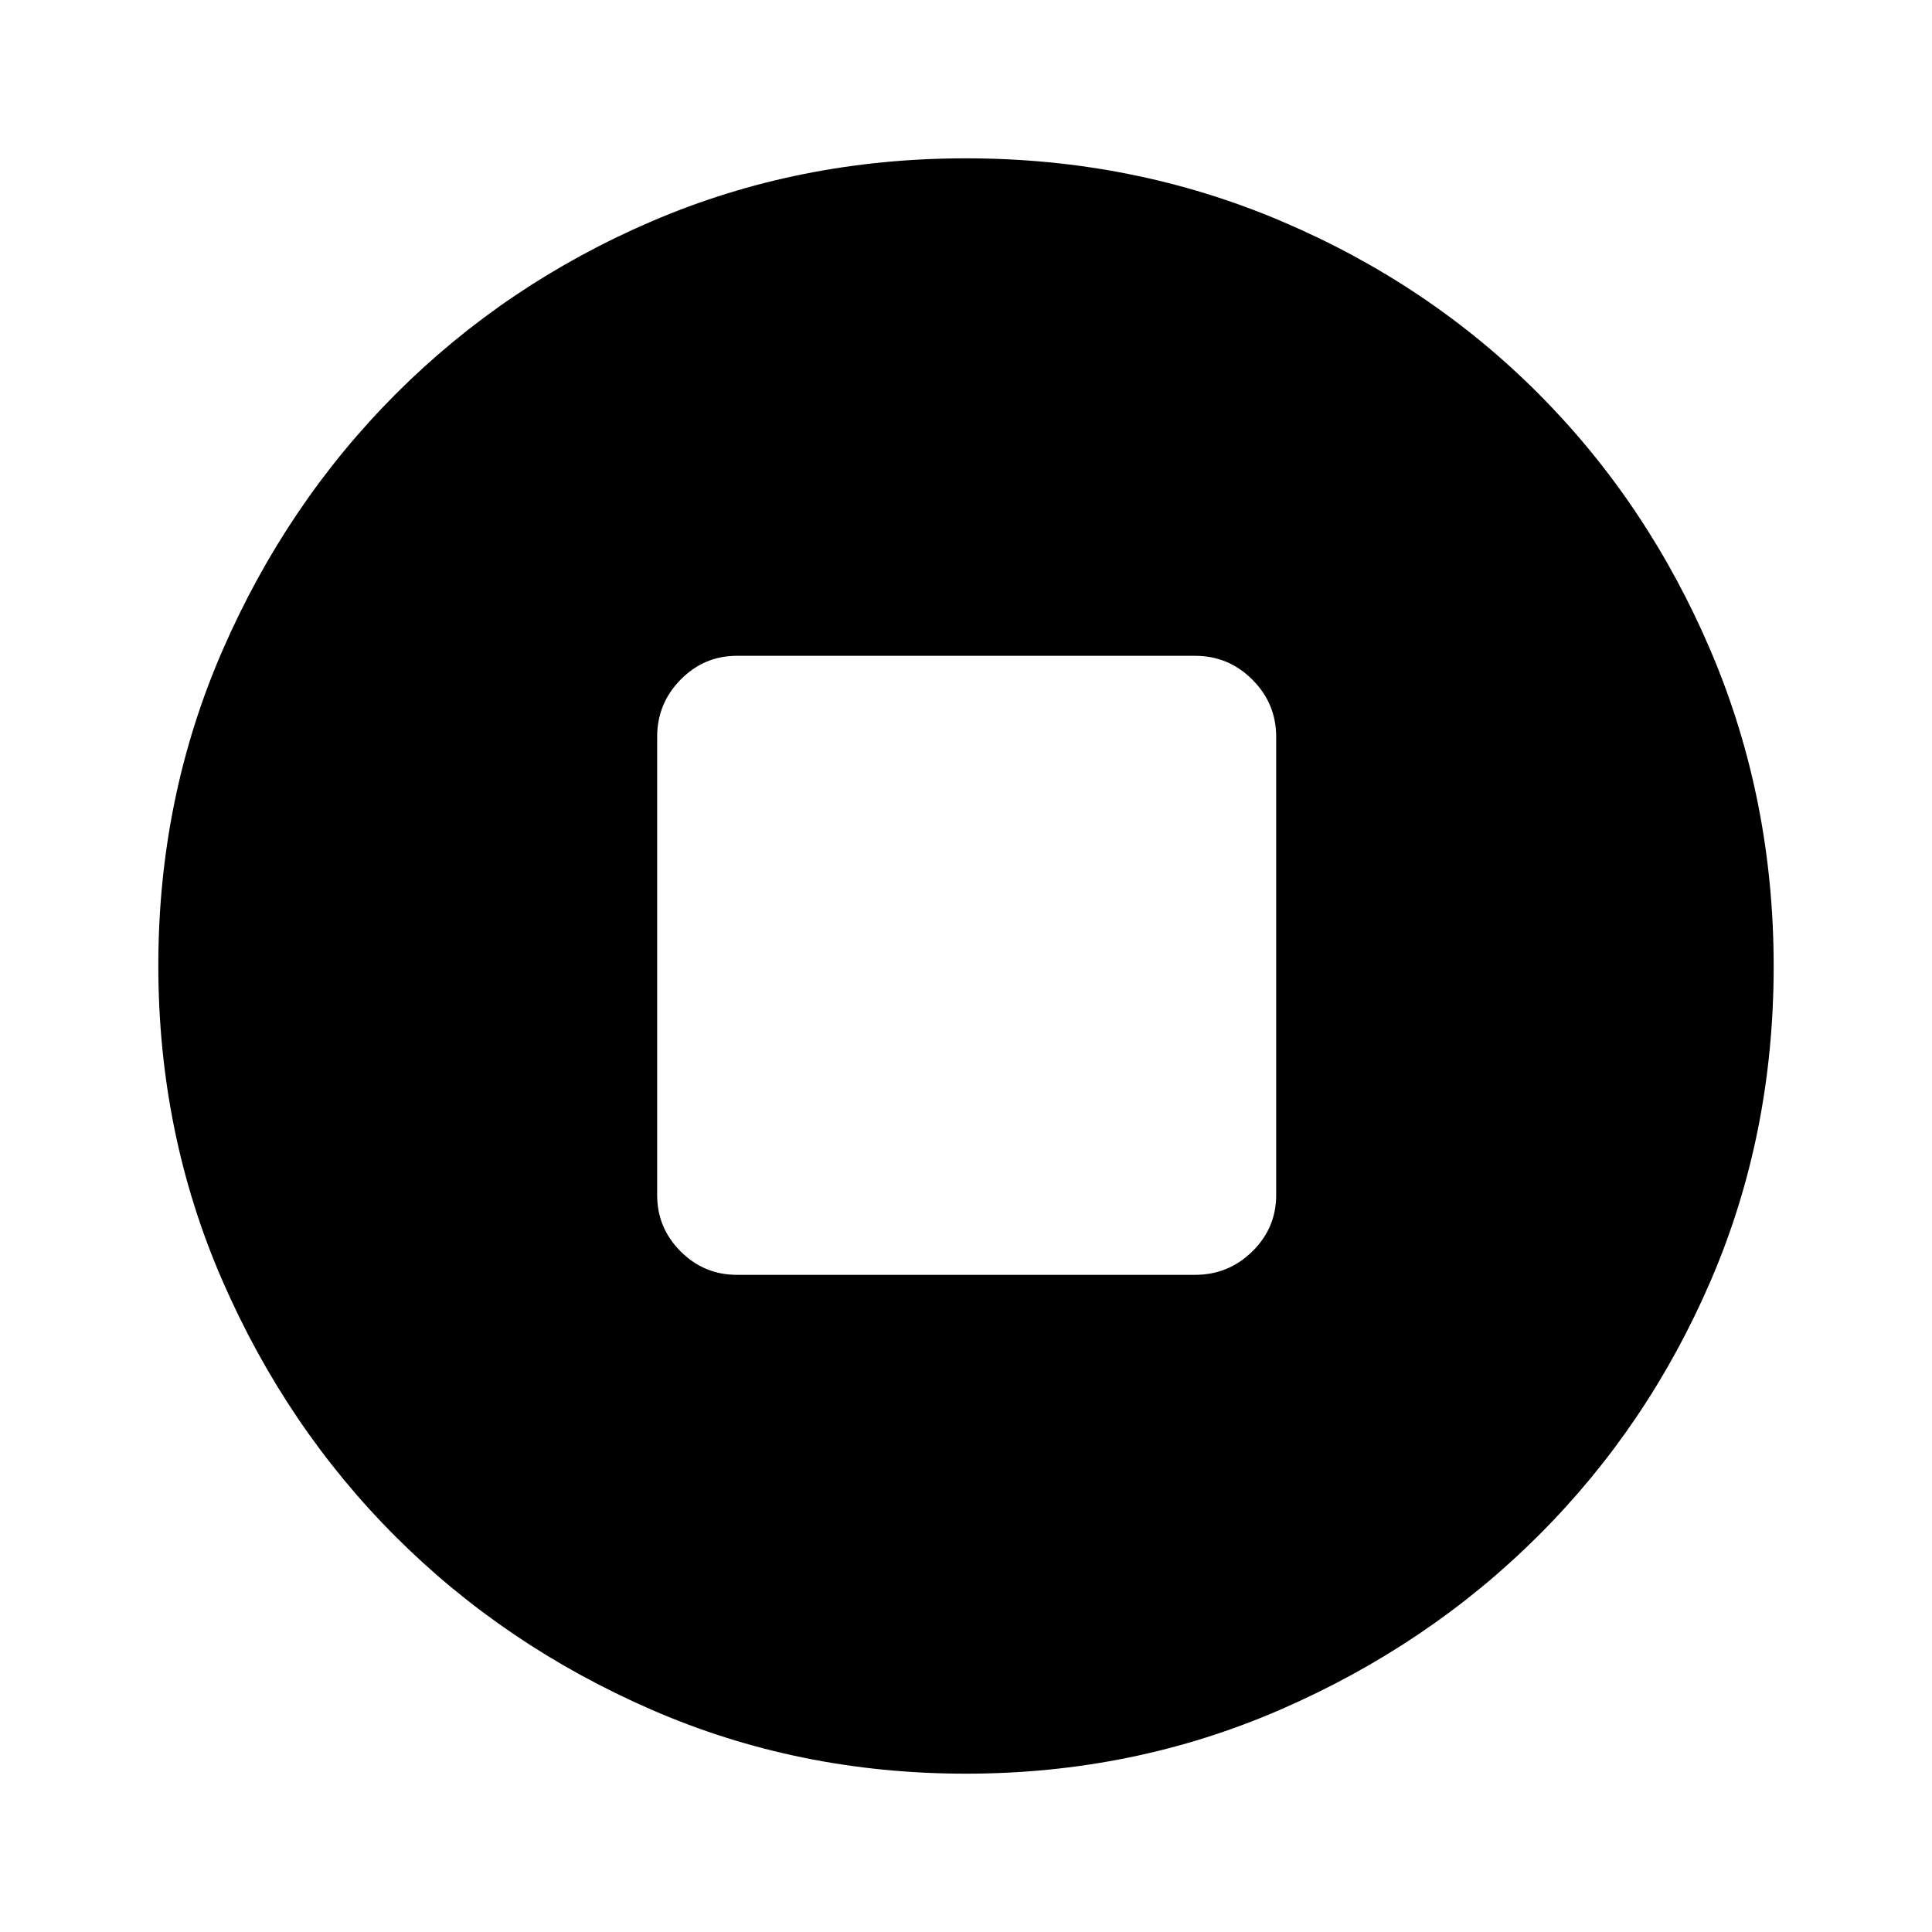 <svg xmlns="http://www.w3.org/2000/svg" height="40" viewBox="0 -960 960 960" width="40"><path d="M366.15-326.54h227.7q16.6 0 28.44-11.65t11.84-27.96v-227.7q0-16.6-11.84-28.44t-28.44-11.84h-227.7q-16.31 0-27.96 11.84-11.65 11.84-11.65 28.44v227.7q0 16.31 11.65 27.96 11.65 11.65 27.96 11.65ZM479.94-78.67q-83.25 0-156.17-31.77-72.93-31.77-127.23-86.05T110.45-323.8q-31.78-73.03-31.78-156.47 0-83.19 31.83-156.39 31.83-73.21 86.33-127.74 54.51-54.54 127.26-85.74 72.76-31.19 155.88-31.19 83.23 0 156.63 31.18 73.41 31.18 127.8 85.71 54.4 54.53 85.67 127.92 31.26 73.4 31.26 156.66 0 83.53-31.18 156.01-31.18 72.47-85.7 126.86-54.51 54.39-127.89 86.35-73.37 31.97-156.62 31.97Z"/></svg>